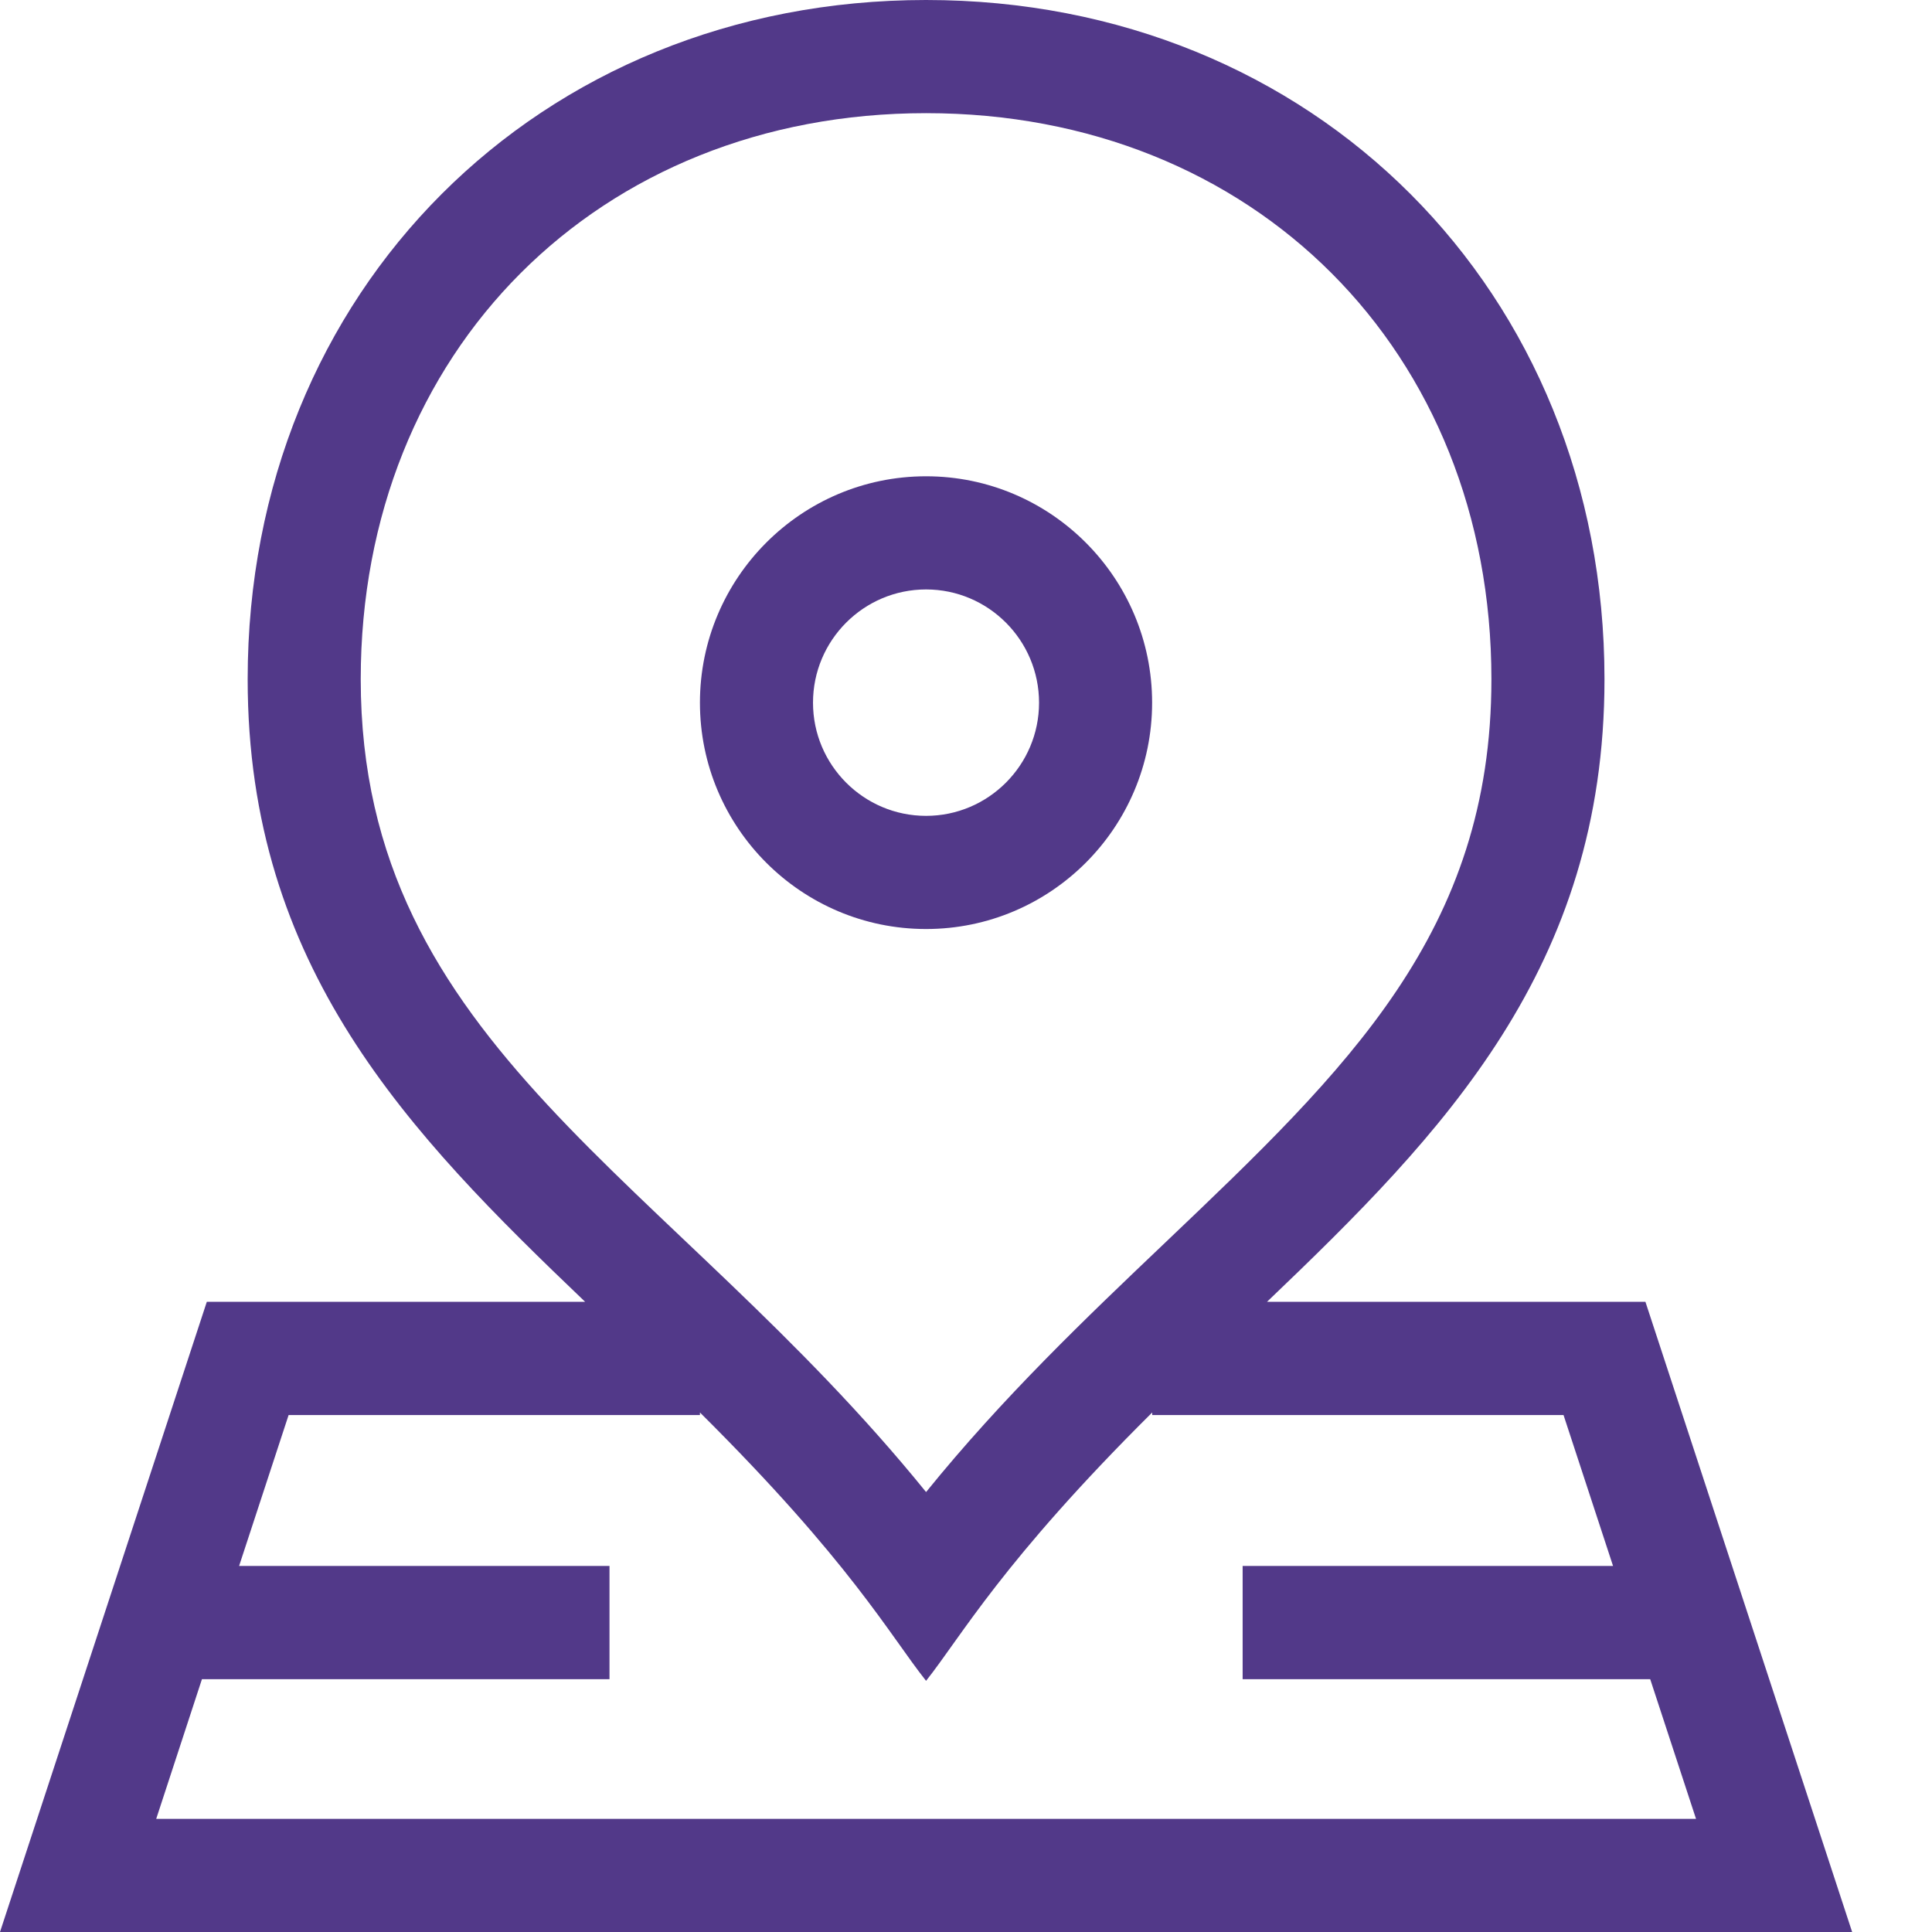 <svg width="21" height="21" viewBox="0 0 21 21" fill="none" xmlns="http://www.w3.org/2000/svg">
<path d="M10.066 10.098C8.71 10.098 7.608 8.995 7.608 7.638C7.608 6.281 8.71 5.177 10.066 5.177C11.421 5.177 12.523 6.281 12.523 7.638C12.523 8.995 11.421 10.098 10.066 10.098ZM10.066 6.407C9.388 6.407 8.837 6.959 8.837 7.638C8.837 8.316 9.388 8.868 10.066 8.868C10.743 8.868 11.294 8.316 11.294 7.638C11.294 6.959 10.743 6.407 10.066 6.407Z" fill="#523989"/>
<path d="M2.248 14.15H6.36C4.44 12.315 2.692 10.516 2.692 7.383C2.692 3.161 5.859 0 10.066 0C14.282 0 17.44 3.17 17.44 7.383C17.44 10.516 15.693 12.315 13.772 14.15H17.885L20.132 21H0L2.248 14.15ZM16.211 7.383C16.211 3.818 13.627 1.23 10.066 1.23C6.506 1.23 3.921 3.818 3.921 7.383C3.921 11.371 7.284 12.784 10.066 16.218C10.902 15.186 11.796 14.334 12.666 13.506C14.647 11.619 16.211 10.129 16.211 7.383ZM17.937 18.252H13.507V17.021H17.533L16.995 15.381H12.524V15.353C10.892 16.974 10.45 17.786 10.066 18.27C9.672 17.774 9.245 16.979 7.608 15.353V15.381H3.137L2.599 17.021H6.625V18.252H2.195L1.698 19.77H18.435L17.937 18.252Z" fill="#523989"/>
</svg>

